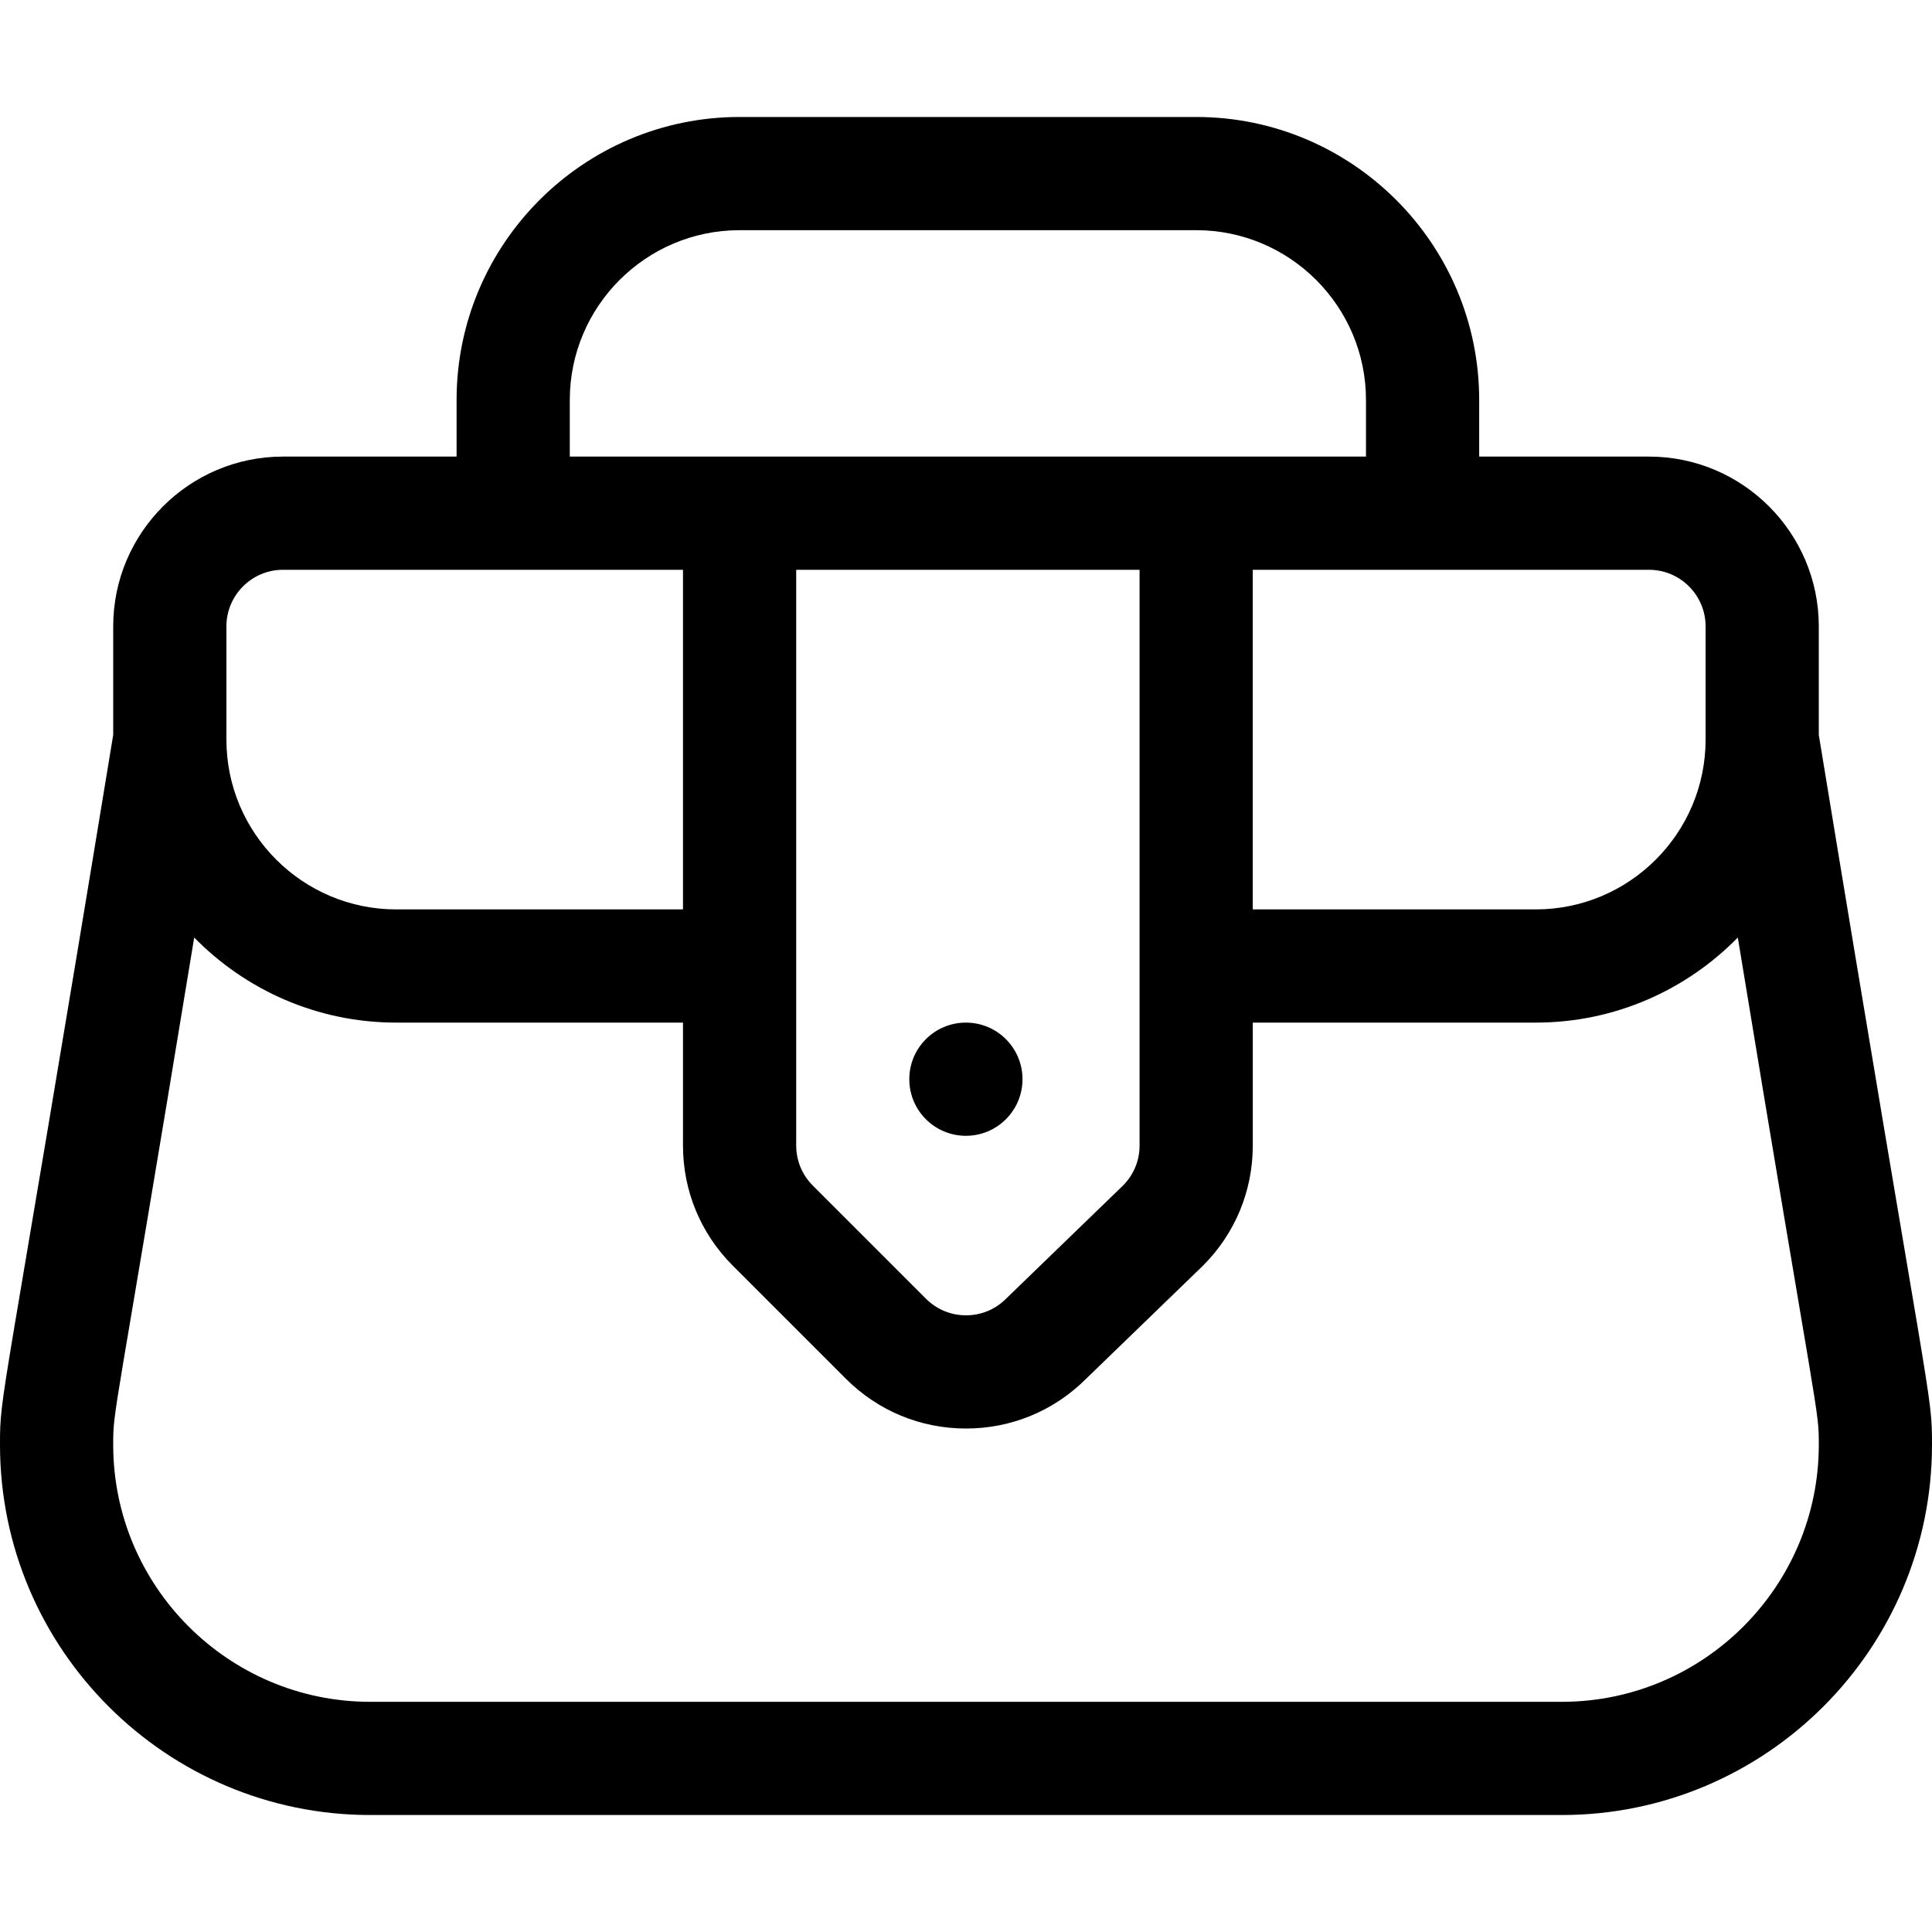 <svg height="512pt" viewBox="0 -31 512 512" width="512pt" xmlns="http://www.w3.org/2000/svg"><path d="m482 163.758v-28.758c0-24.812-20.188-45-45-45h-45v-15c0-41.355-33.645-75-75-75h-121c-41.355 0-75 33.645-75 75v15h-46c-24.812 0-45 20.188-45 45v28.758c-29.703 180.918-30 173.859-30 188.121 0 54.105 44.016 98.121 98.121 98.121h315.758c54.105 0 98.121-44.016 98.121-98.121 0-14.246-.281-7.094-30-188.121zm-45-43.758c8.27 0 15 6.73 15 15v30c0 24.812-20.188 45-45 45h-75v-90zm-286-45c0-24.812 20.188-45 45-45h121c24.812 0 45 20.188 45 45v15h-211zm151 45v152.574c0 3.973-1.535 7.707-4.32 10.535l-30.898 29.898c-.059.059-.117.113-.176.172-2.832 2.832-6.598 4.395-10.605 4.395s-7.773-1.562-10.605-4.395l-30-30c-2.836-2.832-4.395-6.602-4.395-10.605v-152.574zm-242 15c0-8.27 6.73-15 15-15h106v90h-76c-24.812 0-45-20.188-45-45zm353.879 285h-315.758c-37.562 0-68.121-30.559-68.121-68.121 0-9.906.125-4.508 21.465-134.426 13.621 13.902 32.582 22.547 53.535 22.547h76v32.574c0 12.02 4.68 23.32 13.18 31.82l30 30c8.5 8.5 19.801 13.18 31.82 13.18 11.977 0 23.234-4.645 31.727-13.086l30.918-29.922c.059-.059.117-.113.176-.172 8.5-8.5 13.18-19.801 13.18-31.82v-32.574h75c20.953 0 39.914-8.645 53.535-22.547 21.355 130.02 21.465 124.52 21.465 134.426 0 37.562-30.559 68.121-68.121 68.121zm0 0"/><path d="m270.973 255c0 8.285-6.719 15-15 15-8.285 0-15-6.715-15-15s6.715-15 15-15c8.281 0 15 6.715 15 15zm0 0"/></svg>